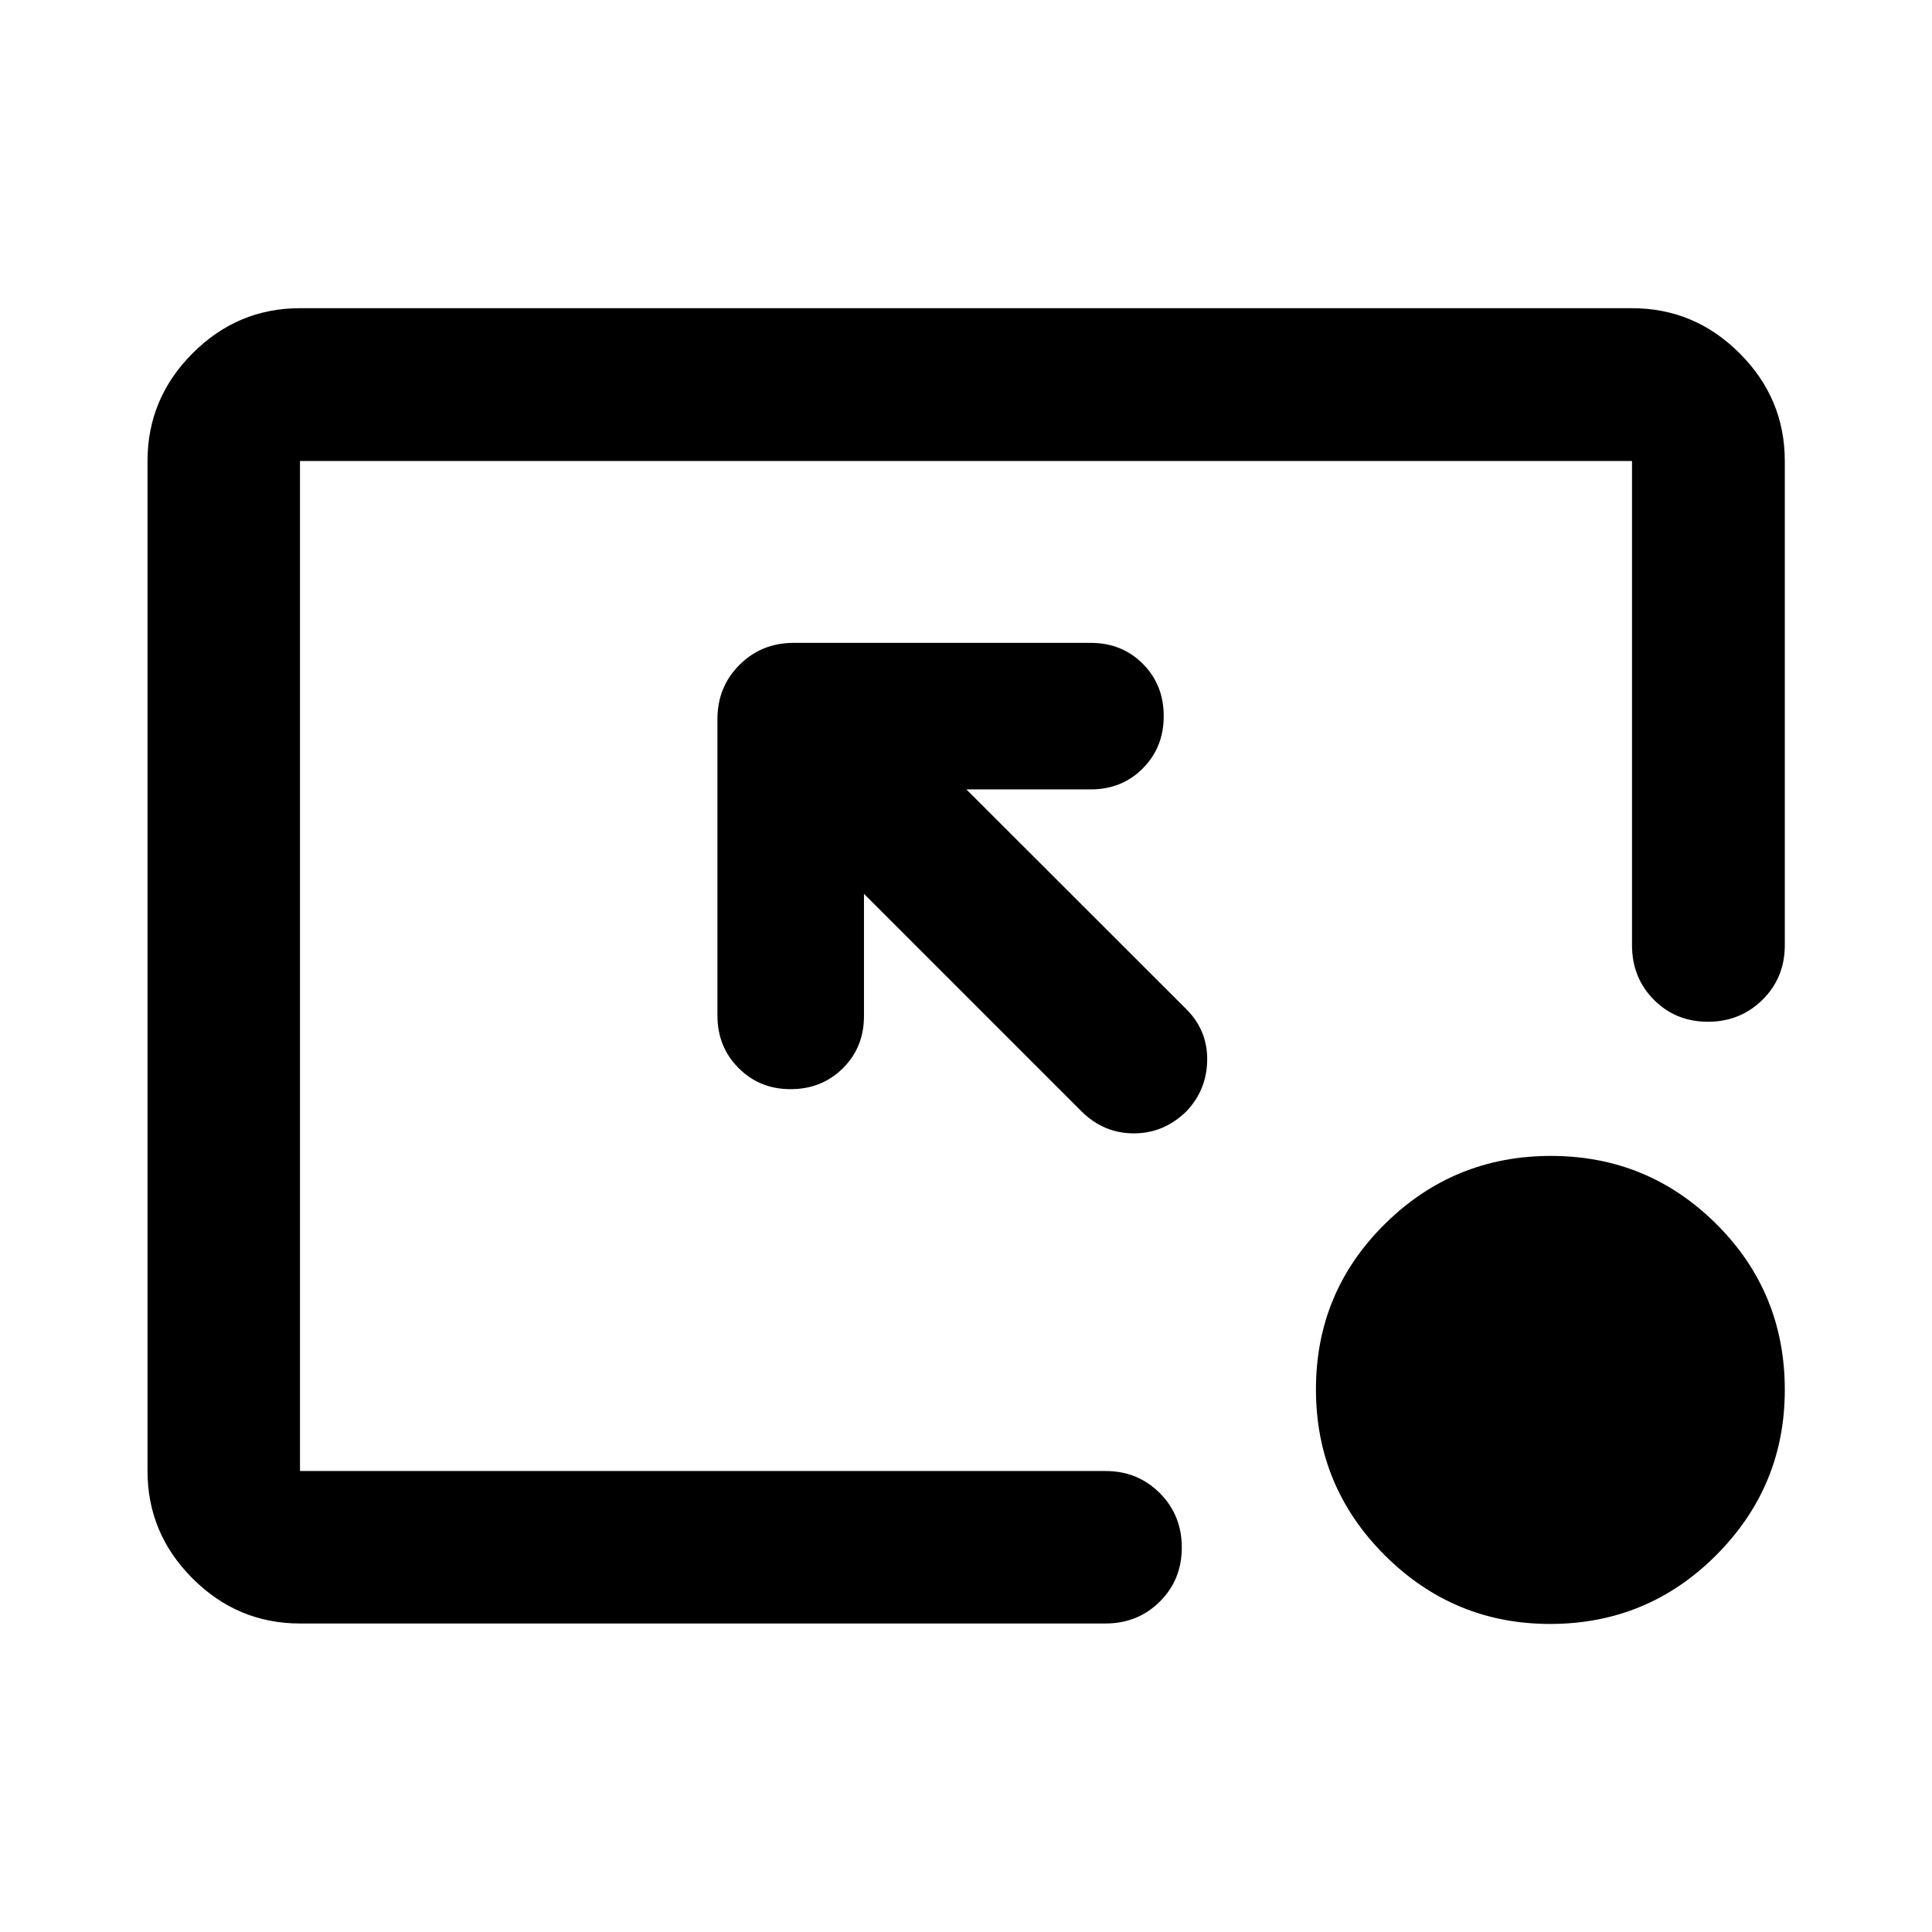 <svg xmlns="http://www.w3.org/2000/svg" viewBox="0 -960 960 960" width="32" height="32"><path d="M149.06-153.3q-31 0-53.38-22.38-22.38-22.38-22.38-53.38v-501.88q0-31.06 22.38-53.49 22.38-22.43 53.38-22.43h661.88q31.06 0 53.49 22.43 22.43 22.43 22.43 53.49v240.61q0 16.16-11.07 27.1-11.07 10.93-27.1 10.93-16.04 0-26.89-10.93-10.86-10.94-10.86-27.1v-240.61H149.06v501.88h400.29q16 0 26.94 10.97 10.94 10.98 10.94 27.03t-10.94 26.9q-10.94 10.86-26.94 10.86H149.06Zm331.13-414.45 109 108.92q10.78 10.54 10.66 25.42-.12 14.88-10.35 25.65-11.19 10.93-26.14 10.93-14.95 0-26.06-11.03l-108-108v60.77q0 15.53-10.49 25.91t-25.99 10.38q-15.41 0-25.87-10.54t-10.46-25.99v-147.35q0-16 10.94-26.94 10.94-10.94 26.94-10.94h147.59q15.54 0 25.91 10.41 10.38 10.41 10.38 25.99 0 15.49-10.38 25.95-10.37 10.46-25.91 10.46h-61.77Zm290.03 414.68q-47.91 0-82.12-34.12-34.21-34.13-34.21-82.45t34.23-82.15q34.23-33.84 82.5-33.84 48.22 0 82.23 33.85 34.01 33.85 34.01 82.39 0 47.98-34.09 82.15-34.09 34.17-82.55 34.17Z"/></svg>